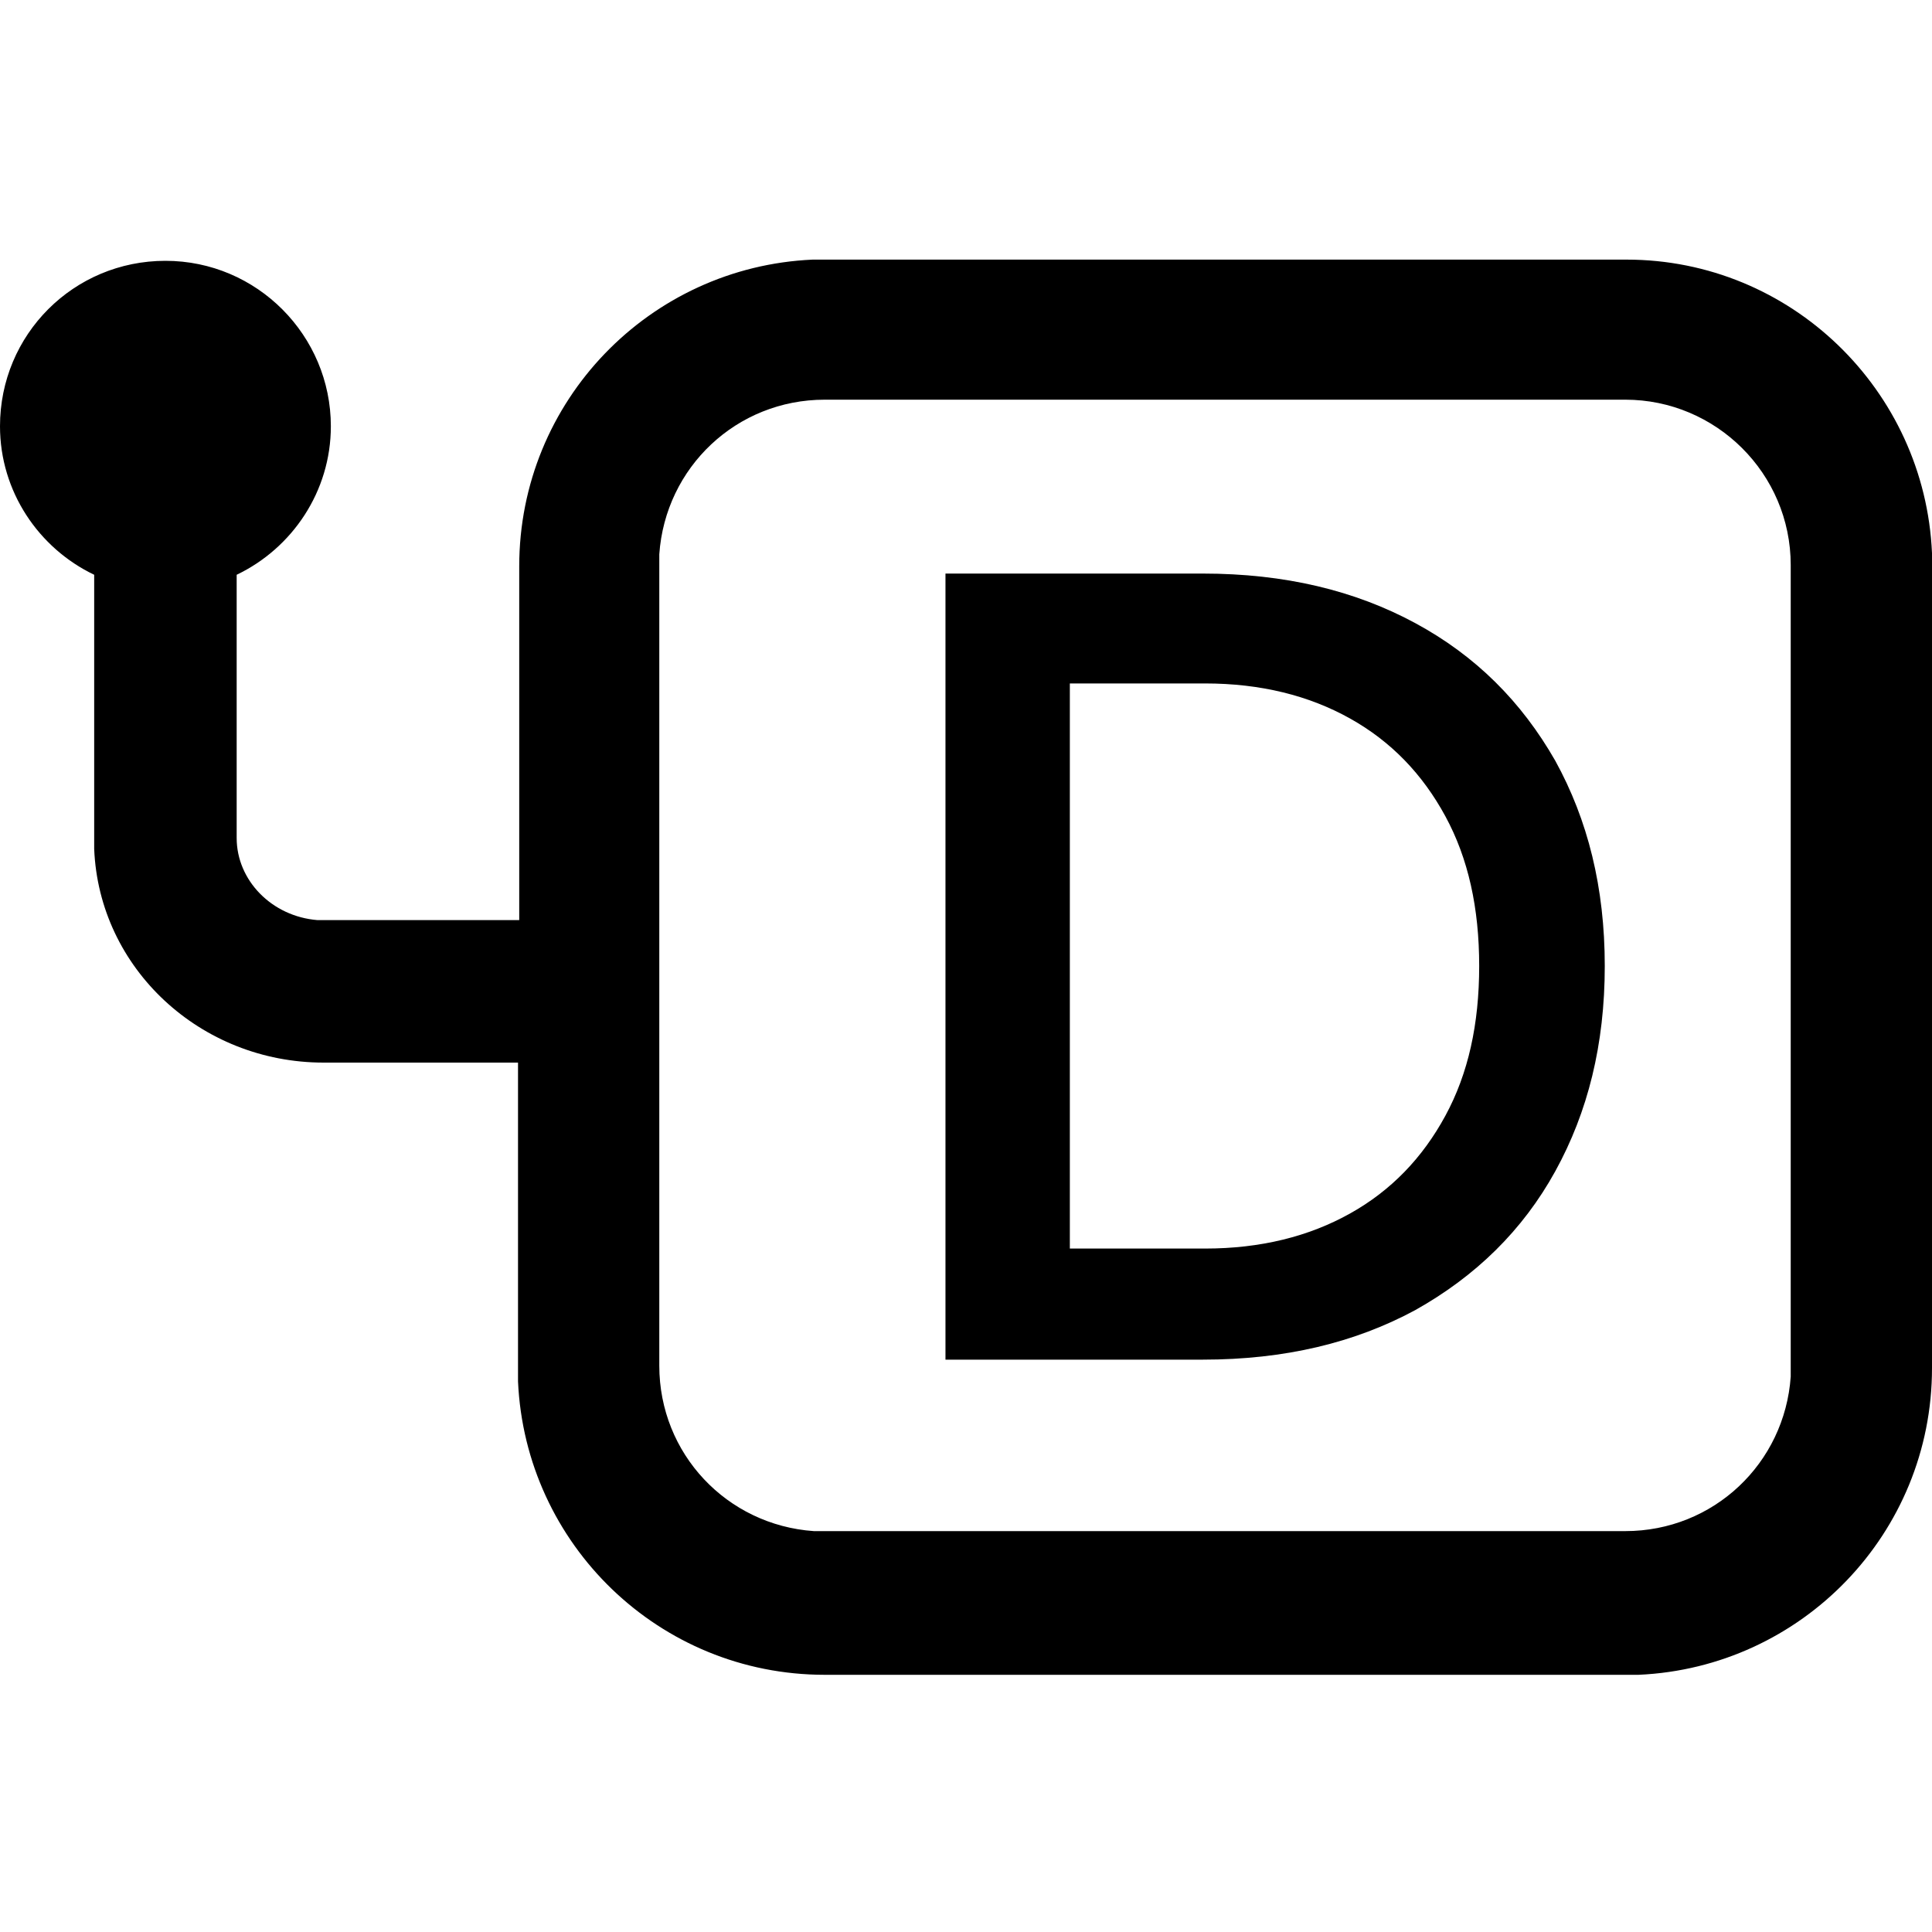<?xml version="1.0" encoding="UTF-8"?><svg id="Layer_1" xmlns="http://www.w3.org/2000/svg" viewBox="0 0 16 16"><defs><style>.cls-1{fill:#000;}</style></defs><path class="cls-1" d="M16,4.58c-.06-1.35-1.17-2.43-2.53-2.43h-6.74c-1.35.06-2.43,1.17-2.43,2.54v2.93s-1.61,0-1.61,0h-.06c-.38-.03-.67-.33-.67-.68v-2.18c.46-.22.78-.69.78-1.23,0-.75-.61-1.37-1.37-1.37s-1.37.61-1.37,1.37c0,.54.32,1.01.78,1.23v2.19s0,.08,0,.08c.04.99.88,1.77,1.9,1.77h1.61s0,2.53,0,2.53v.11c.06,1.35,1.17,2.43,2.54,2.43h6.74c1.35-.06,2.43-1.17,2.43-2.54v-6.74ZM14.83,11.32v.08c-.05.72-.64,1.28-1.37,1.28h-6.72c-.72-.05-1.28-.64-1.28-1.37v-6.72c.05-.72.64-1.28,1.37-1.28h6.63c.75,0,1.37.61,1.37,1.37v6.63Z"/><path class="cls-1" d="M7.83,11.26v-6.51h2.13c.68,0,1.26.14,1.76.41.5.27.88.65,1.16,1.14.27.49.41,1.05.41,1.7s-.14,1.21-.41,1.7c-.27.49-.66.87-1.16,1.15-.5.27-1.08.41-1.76.41h-2.13ZM8.86,10.34h1.12c.46,0,.86-.1,1.2-.29.34-.19.6-.46.79-.81.19-.35.28-.76.28-1.24s-.09-.89-.28-1.24c-.19-.35-.45-.62-.79-.81-.34-.19-.74-.29-1.2-.29h-1.12v4.67Z"/></svg>